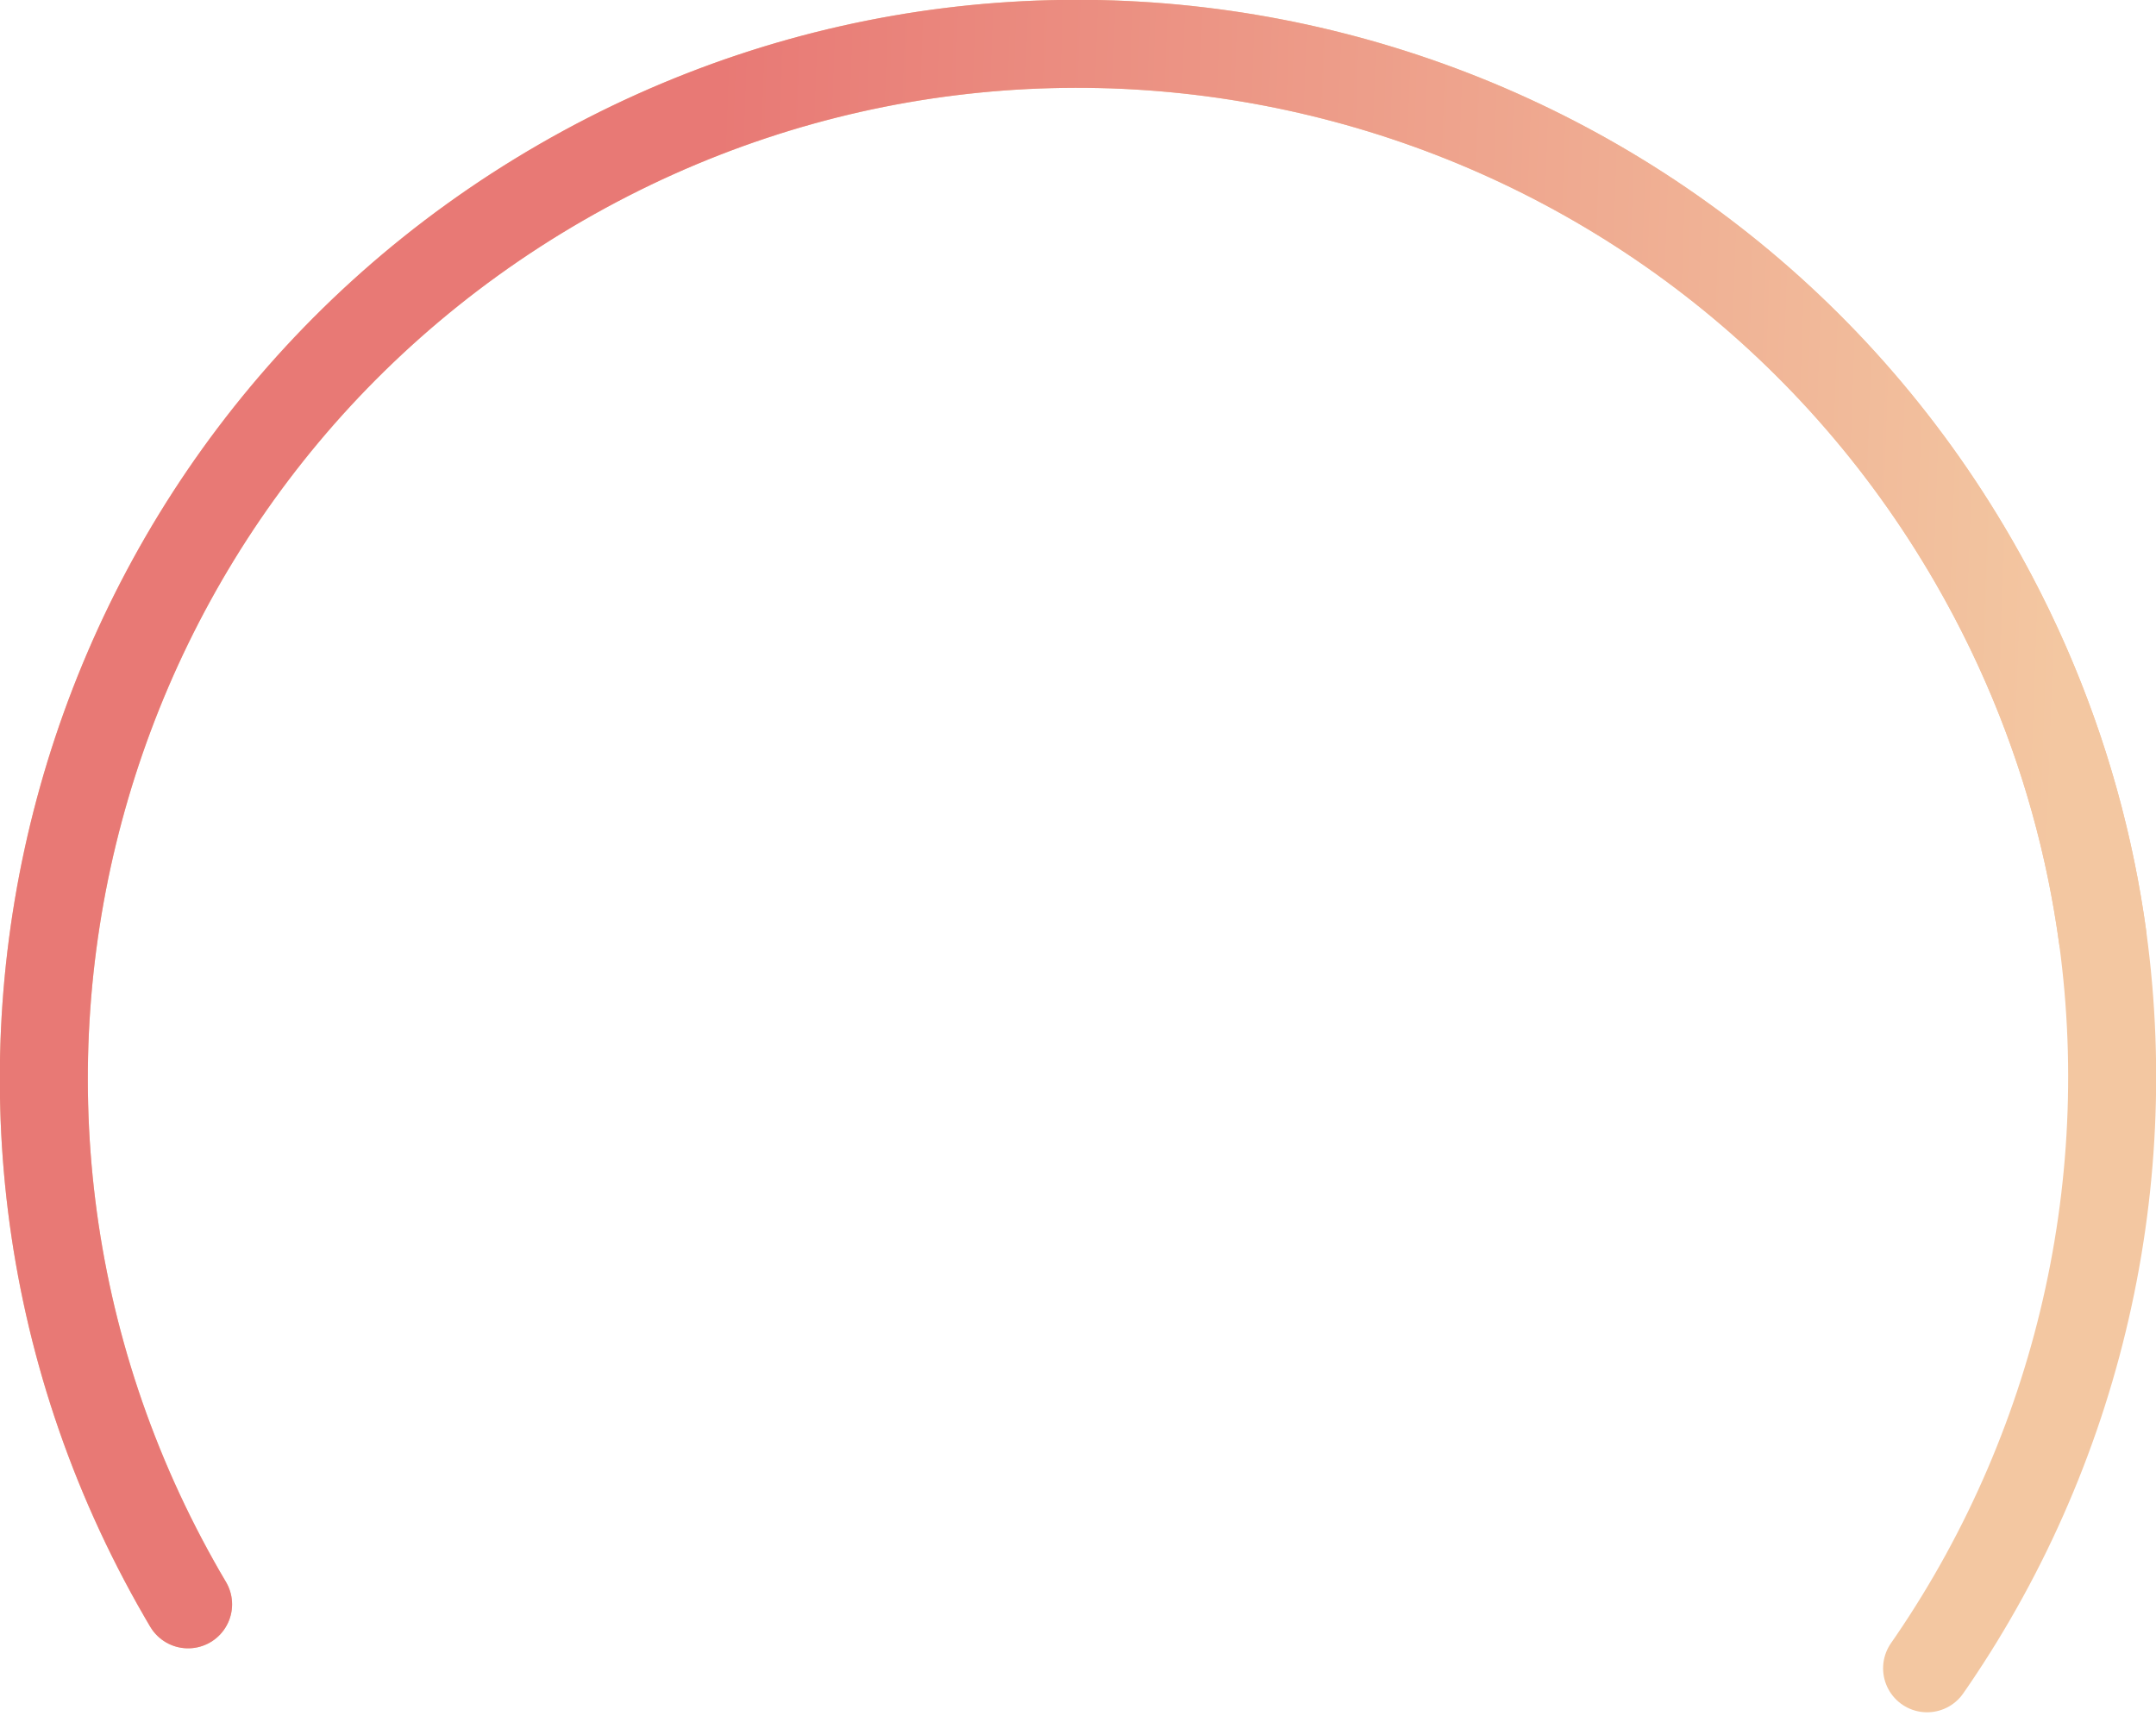 <?xml version="1.0" encoding="UTF-8"?>
<svg width="196px" height="156px" viewBox="0 0 196 156" version="1.1" xmlns="http://www.w3.org/2000/svg" xmlns:xlink="http://www.w3.org/1999/xlink">
    <!-- Generator: Sketch 52.5 (67469) - http://www.bohemiancoding.com/sketch -->
    <title>bar</title>
    <desc>Created with Sketch.</desc>
    <defs>
        <linearGradient x1="75.868%" y1="10.102%" x2="40.132%" y2="66.683%" id="linearGradient-1">
            <stop stop-color="#F3C7A1" offset="0%"></stop>
            <stop stop-color="#E87975" offset="100%"></stop>
        </linearGradient>
    </defs>
    <g id="Page-1" stroke="none" stroke-width="1" fill="none" fill-rule="evenodd" stroke-linecap="round">
        <g id="9.-Activity-stats" transform="translate(-90, -234)" stroke-width="8">
            <g id="Time-stats" transform="translate(0, -6)">
                <g id="ipercent" transform="translate(59, 209)">
                    <g id="bar">
                        <path d="M129,223 C180.915,223 223,180.915 223,129 C223,77.085 180.915,35 129,35 C77.085,35 35,77.085 35,129 C35,180.915 77.085,223 129,223 Z" id="Oval-118-Copy" stroke="#F3C7A1" stroke-dasharray="1,188,401" transform="translate(129, 129) rotate(-300) translate(-129, -129) "></path>
                        <path d="M129,223 C180.915,223 223,180.915 223,129 C223,90.827 200.246,57.969 167.562,43.248 C159.834,39.768 151.552,37.301 142.883,36.018 C138.353,35.347 133.717,35 129,35 C77.085,35 35,77.085 35,129 C35,180.915 77.085,223 129,223 Z" id="Oval-118" stroke="url(#linearGradient-1)" stroke-dasharray="1,258,401" transform="translate(129, 129) rotate(-300) translate(-129, -129) "></path>
                    </g>
                </g>
            </g>
        </g>
    </g>
</svg>